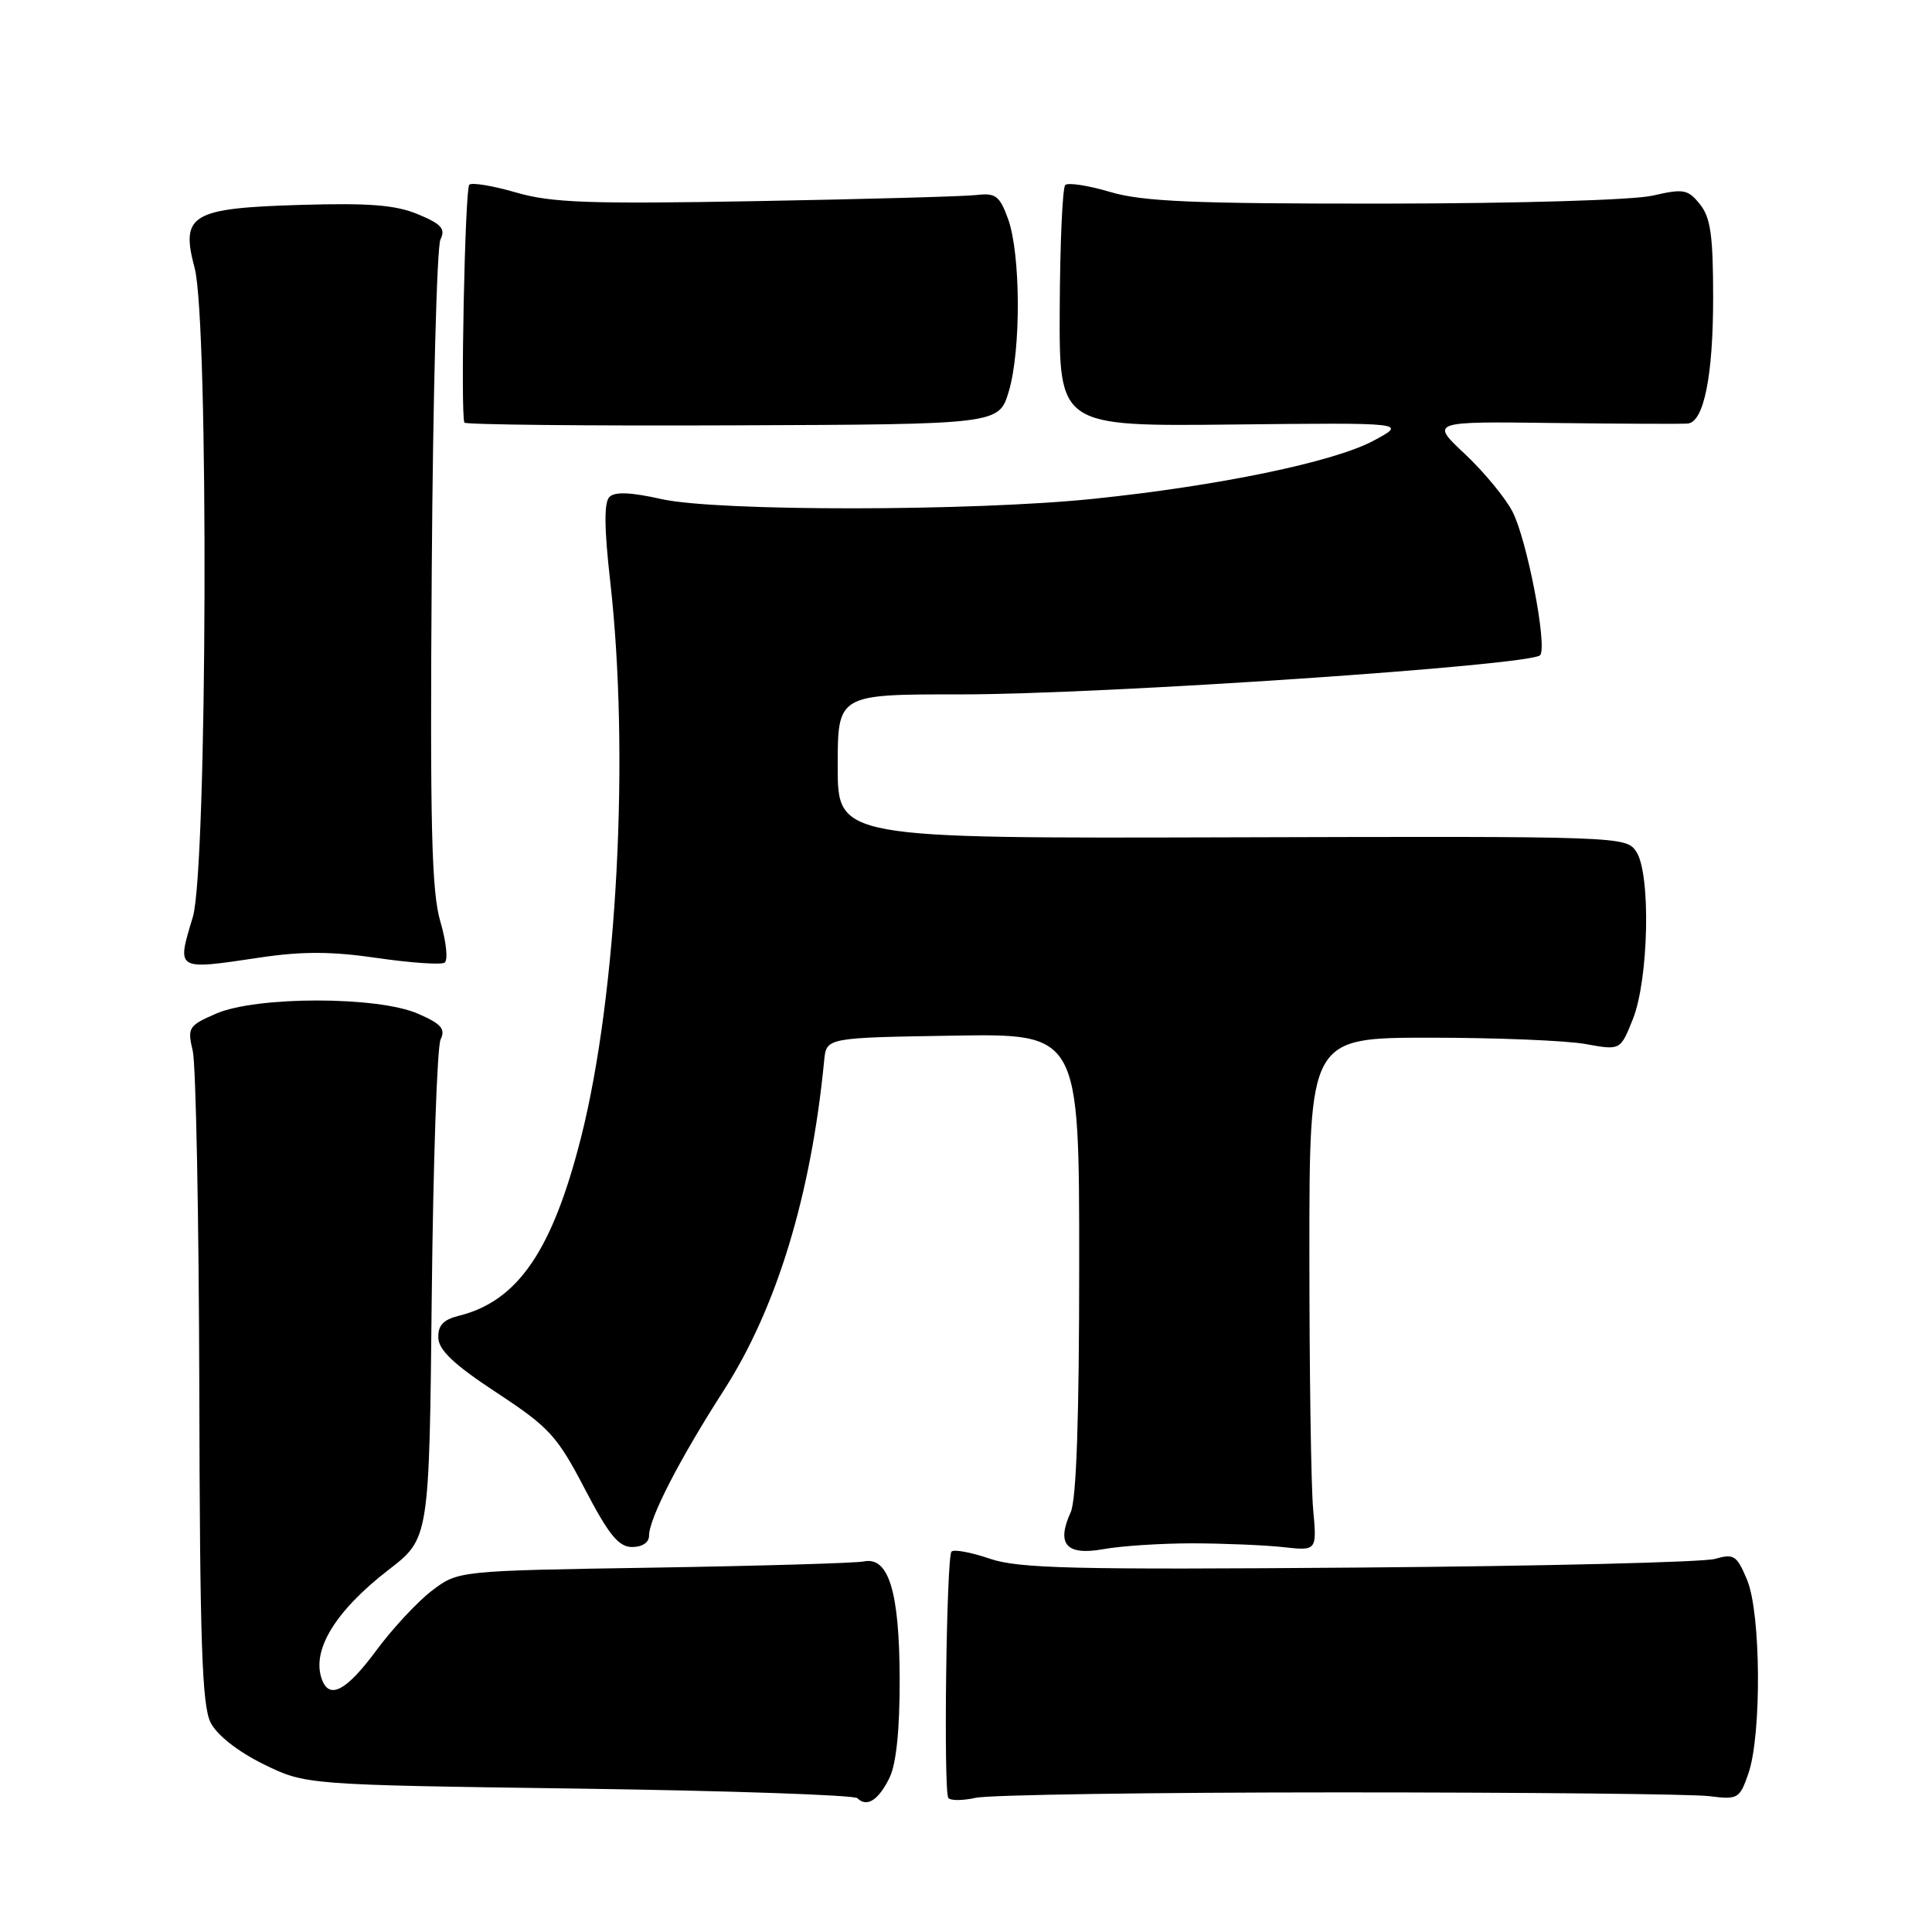 <?xml version="1.0" encoding="UTF-8" standalone="no"?>
<!DOCTYPE svg PUBLIC "-//W3C//DTD SVG 1.1//EN" "http://www.w3.org/Graphics/SVG/1.1/DTD/svg11.dtd" >
<svg xmlns="http://www.w3.org/2000/svg" xmlns:xlink="http://www.w3.org/1999/xlink" version="1.1" viewBox="0 0 256 256">
 <g >
 <path fill="currentColor"
d=" M 117.87 235.55 C 118.76 233.71 119.23 229.17 119.21 222.44 C 119.18 210.89 117.75 206.22 114.46 206.90 C 113.38 207.12 100.85 207.49 86.60 207.72 C 60.70 208.13 60.70 208.13 57.22 210.78 C 55.31 212.24 51.99 215.81 49.84 218.72 C 45.93 224.01 43.68 225.22 42.68 222.60 C 41.20 218.75 44.38 213.50 51.51 207.99 C 56.88 203.85 56.88 203.85 57.21 171.68 C 57.40 153.98 57.92 138.71 58.38 137.74 C 59.06 136.33 58.47 135.66 55.36 134.31 C 50.01 131.99 33.98 131.99 28.64 134.31 C 24.98 135.90 24.81 136.16 25.54 139.25 C 25.96 141.04 26.35 161.18 26.41 184.00 C 26.48 217.65 26.77 226.02 27.91 228.26 C 28.78 229.94 31.51 232.08 34.91 233.76 C 40.50 236.50 40.50 236.50 76.67 237.00 C 96.56 237.28 113.18 237.85 113.61 238.27 C 114.86 239.53 116.41 238.54 117.87 235.55 Z  M 177.50 237.50 C 202.25 237.50 224.29 237.72 226.48 238.00 C 230.29 238.48 230.51 238.35 231.67 235.00 C 233.44 229.90 233.34 213.74 231.50 209.35 C 230.14 206.09 229.75 205.84 227.25 206.56 C 225.74 207.00 204.50 207.52 180.06 207.71 C 142.18 208.01 134.96 207.84 131.14 206.53 C 128.68 205.69 126.40 205.27 126.08 205.59 C 125.41 206.25 125.01 237.13 125.65 238.22 C 125.89 238.61 127.52 238.61 129.29 238.22 C 131.05 237.82 152.75 237.50 177.50 237.50 Z  M 158.00 204.50 C 162.12 204.51 167.53 204.73 170.00 205.00 C 174.50 205.50 174.50 205.50 174.00 200.00 C 173.72 196.97 173.50 181.68 173.50 166.00 C 173.50 137.50 173.50 137.50 189.50 137.50 C 198.30 137.50 207.57 137.88 210.10 138.34 C 214.71 139.18 214.71 139.18 216.36 135.05 C 218.47 129.77 218.76 115.78 216.82 112.86 C 215.47 110.82 214.94 110.80 163.23 110.95 C 111.00 111.10 111.00 111.10 111.00 101.55 C 111.00 92.00 111.00 92.00 127.25 92.01 C 146.18 92.02 203.22 88.15 204.10 86.80 C 205.01 85.39 202.34 71.57 200.43 67.83 C 199.50 66.00 196.65 62.55 194.12 60.17 C 189.50 55.84 189.50 55.84 206.00 56.05 C 215.07 56.16 223.02 56.19 223.65 56.12 C 225.77 55.90 227.00 49.79 227.00 39.46 C 227.00 31.18 226.66 28.81 225.24 27.05 C 223.65 25.08 223.07 24.98 218.99 25.92 C 216.42 26.51 201.19 26.96 183.43 26.98 C 158.07 27.00 151.39 26.71 147.08 25.43 C 144.18 24.57 141.51 24.16 141.15 24.52 C 140.79 24.87 140.46 32.22 140.42 40.83 C 140.34 56.50 140.34 56.50 163.42 56.25 C 186.50 56.00 186.50 56.00 181.93 58.43 C 176.66 61.23 161.45 64.38 144.94 66.09 C 128.89 67.76 95.00 67.78 87.64 66.13 C 83.59 65.22 81.47 65.13 80.75 65.85 C 80.03 66.57 80.06 70.00 80.85 76.98 C 83.45 99.86 81.79 131.69 77.01 150.64 C 73.19 165.74 68.61 172.43 60.75 174.36 C 58.74 174.86 58.02 175.64 58.08 177.27 C 58.13 178.91 60.19 180.84 65.80 184.53 C 72.79 189.13 73.81 190.24 77.48 197.27 C 80.67 203.38 81.96 204.97 83.75 204.99 C 85.09 204.99 86.00 204.39 86.00 203.50 C 86.00 201.20 90.01 193.41 95.91 184.22 C 102.93 173.30 107.48 158.33 109.21 140.50 C 109.50 137.50 109.50 137.50 126.25 137.23 C 143.00 136.95 143.00 136.95 143.00 167.43 C 143.00 187.98 142.63 198.71 141.87 200.39 C 139.94 204.63 141.29 206.15 146.22 205.27 C 148.58 204.84 153.88 204.50 158.00 204.50 Z  M 34.44 126.88 C 40.07 126.04 43.97 126.06 49.98 126.94 C 54.40 127.58 58.41 127.86 58.90 127.56 C 59.39 127.26 59.15 124.84 58.35 122.12 C 57.18 118.14 56.97 109.44 57.21 75.36 C 57.37 52.34 57.89 32.71 58.36 31.74 C 59.06 30.32 58.50 29.69 55.40 28.40 C 52.45 27.16 48.94 26.88 39.83 27.15 C 25.33 27.58 23.90 28.43 25.79 35.51 C 27.68 42.57 27.47 115.11 25.55 121.51 C 23.40 128.64 23.24 128.55 34.44 126.88 Z  M 133.67 51.86 C 135.31 46.37 135.25 33.61 133.57 29.00 C 132.46 25.95 131.92 25.54 129.40 25.84 C 127.80 26.03 114.67 26.39 100.22 26.65 C 77.97 27.05 73.07 26.87 68.36 25.50 C 65.29 24.61 62.51 24.15 62.18 24.48 C 61.61 25.06 61.00 54.97 61.54 56.00 C 61.69 56.27 77.68 56.44 97.08 56.36 C 132.36 56.23 132.36 56.23 133.67 51.86 Z "/>
</g>
</svg>